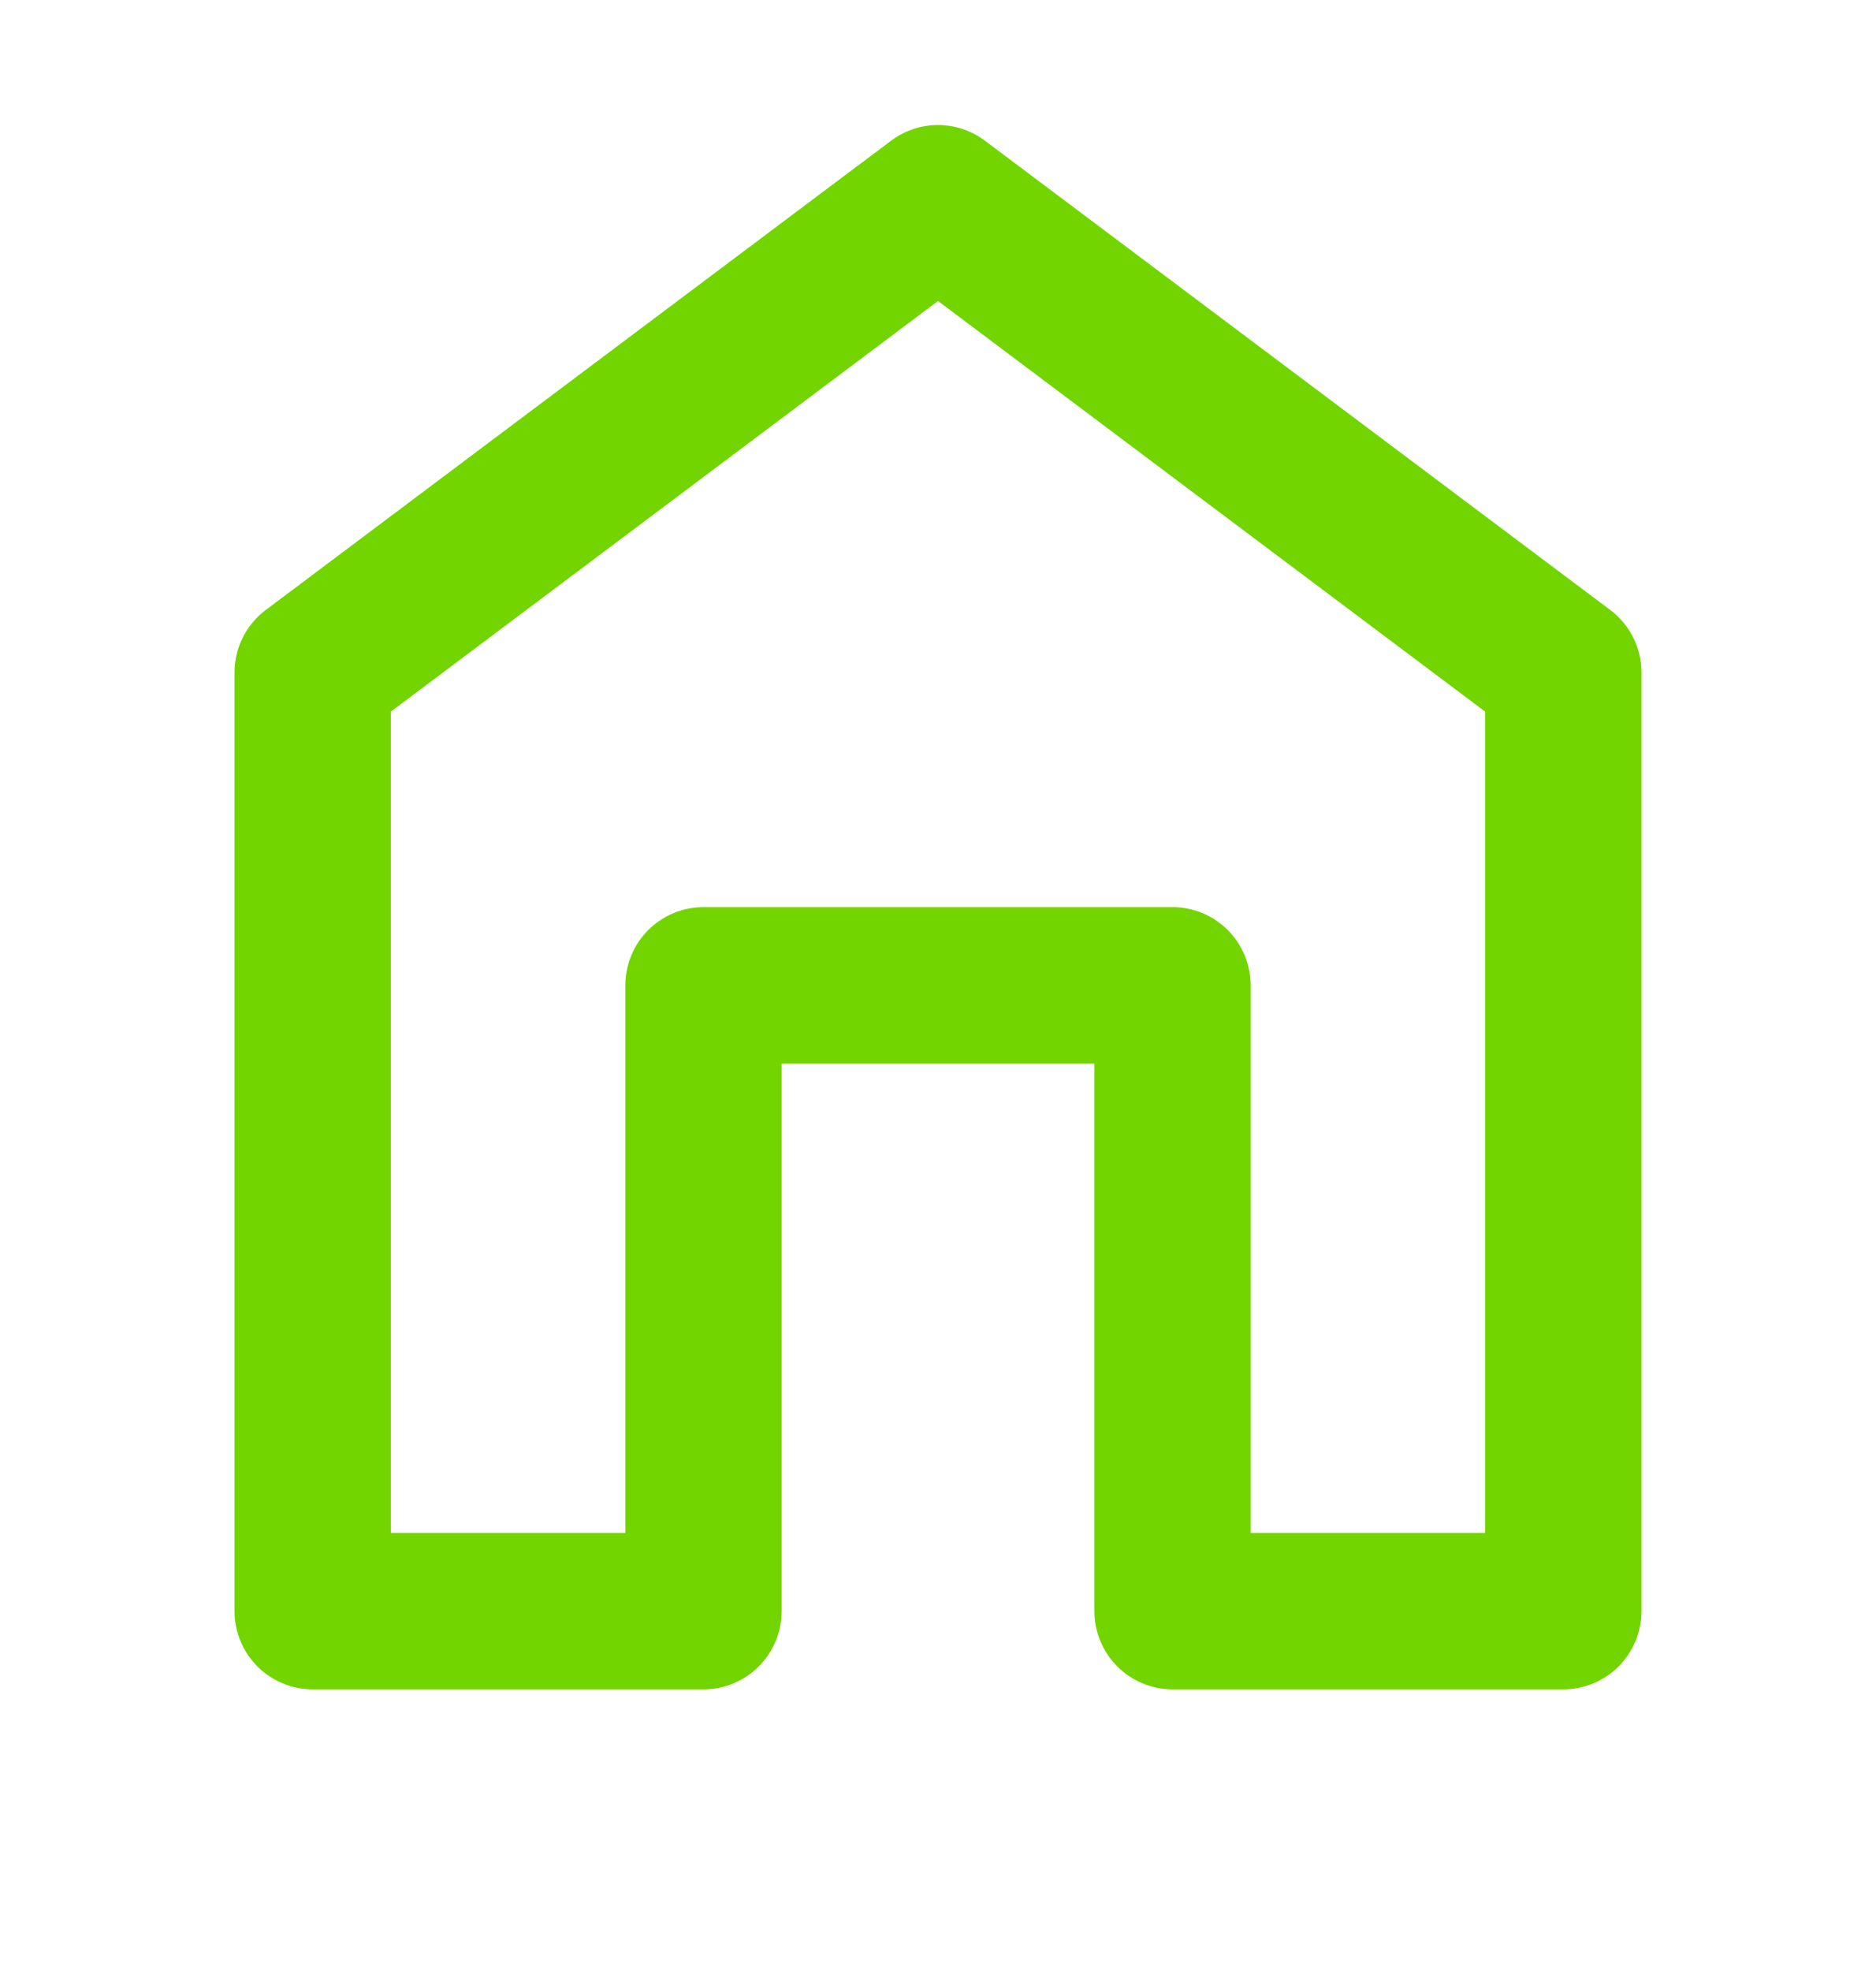 <svg width="20" height="21" viewBox="0 0 20 21" fill="none" xmlns="http://www.w3.org/2000/svg">
<path d="M2.5 7.165V17.165C2.5 17.386 2.588 17.598 2.744 17.755C2.9 17.911 3.112 17.999 3.333 17.999H7.5C7.721 17.999 7.933 17.911 8.089 17.755C8.246 17.598 8.333 17.386 8.333 17.165V11.332H11.667V17.165C11.667 17.386 11.755 17.598 11.911 17.755C12.067 17.911 12.279 17.999 12.5 17.999H16.667C16.888 17.999 17.1 17.911 17.256 17.755C17.412 17.598 17.5 17.386 17.5 17.165V7.165C17.5 7.036 17.47 6.908 17.412 6.793C17.354 6.677 17.27 6.576 17.167 6.499L10.5 1.499C10.356 1.391 10.18 1.332 10 1.332C9.82 1.332 9.644 1.391 9.5 1.499L2.833 6.499C2.73 6.576 2.646 6.677 2.588 6.793C2.53 6.908 2.5 7.036 2.5 7.165ZM4.167 7.582L10 3.207L15.833 7.582V16.332H13.333V10.499C13.333 10.278 13.245 10.066 13.089 9.909C12.933 9.753 12.721 9.665 12.5 9.665H7.5C7.279 9.665 7.067 9.753 6.911 9.909C6.754 10.066 6.667 10.278 6.667 10.499V16.332H4.167V7.582Z" fill="#72D500"/>
</svg>
